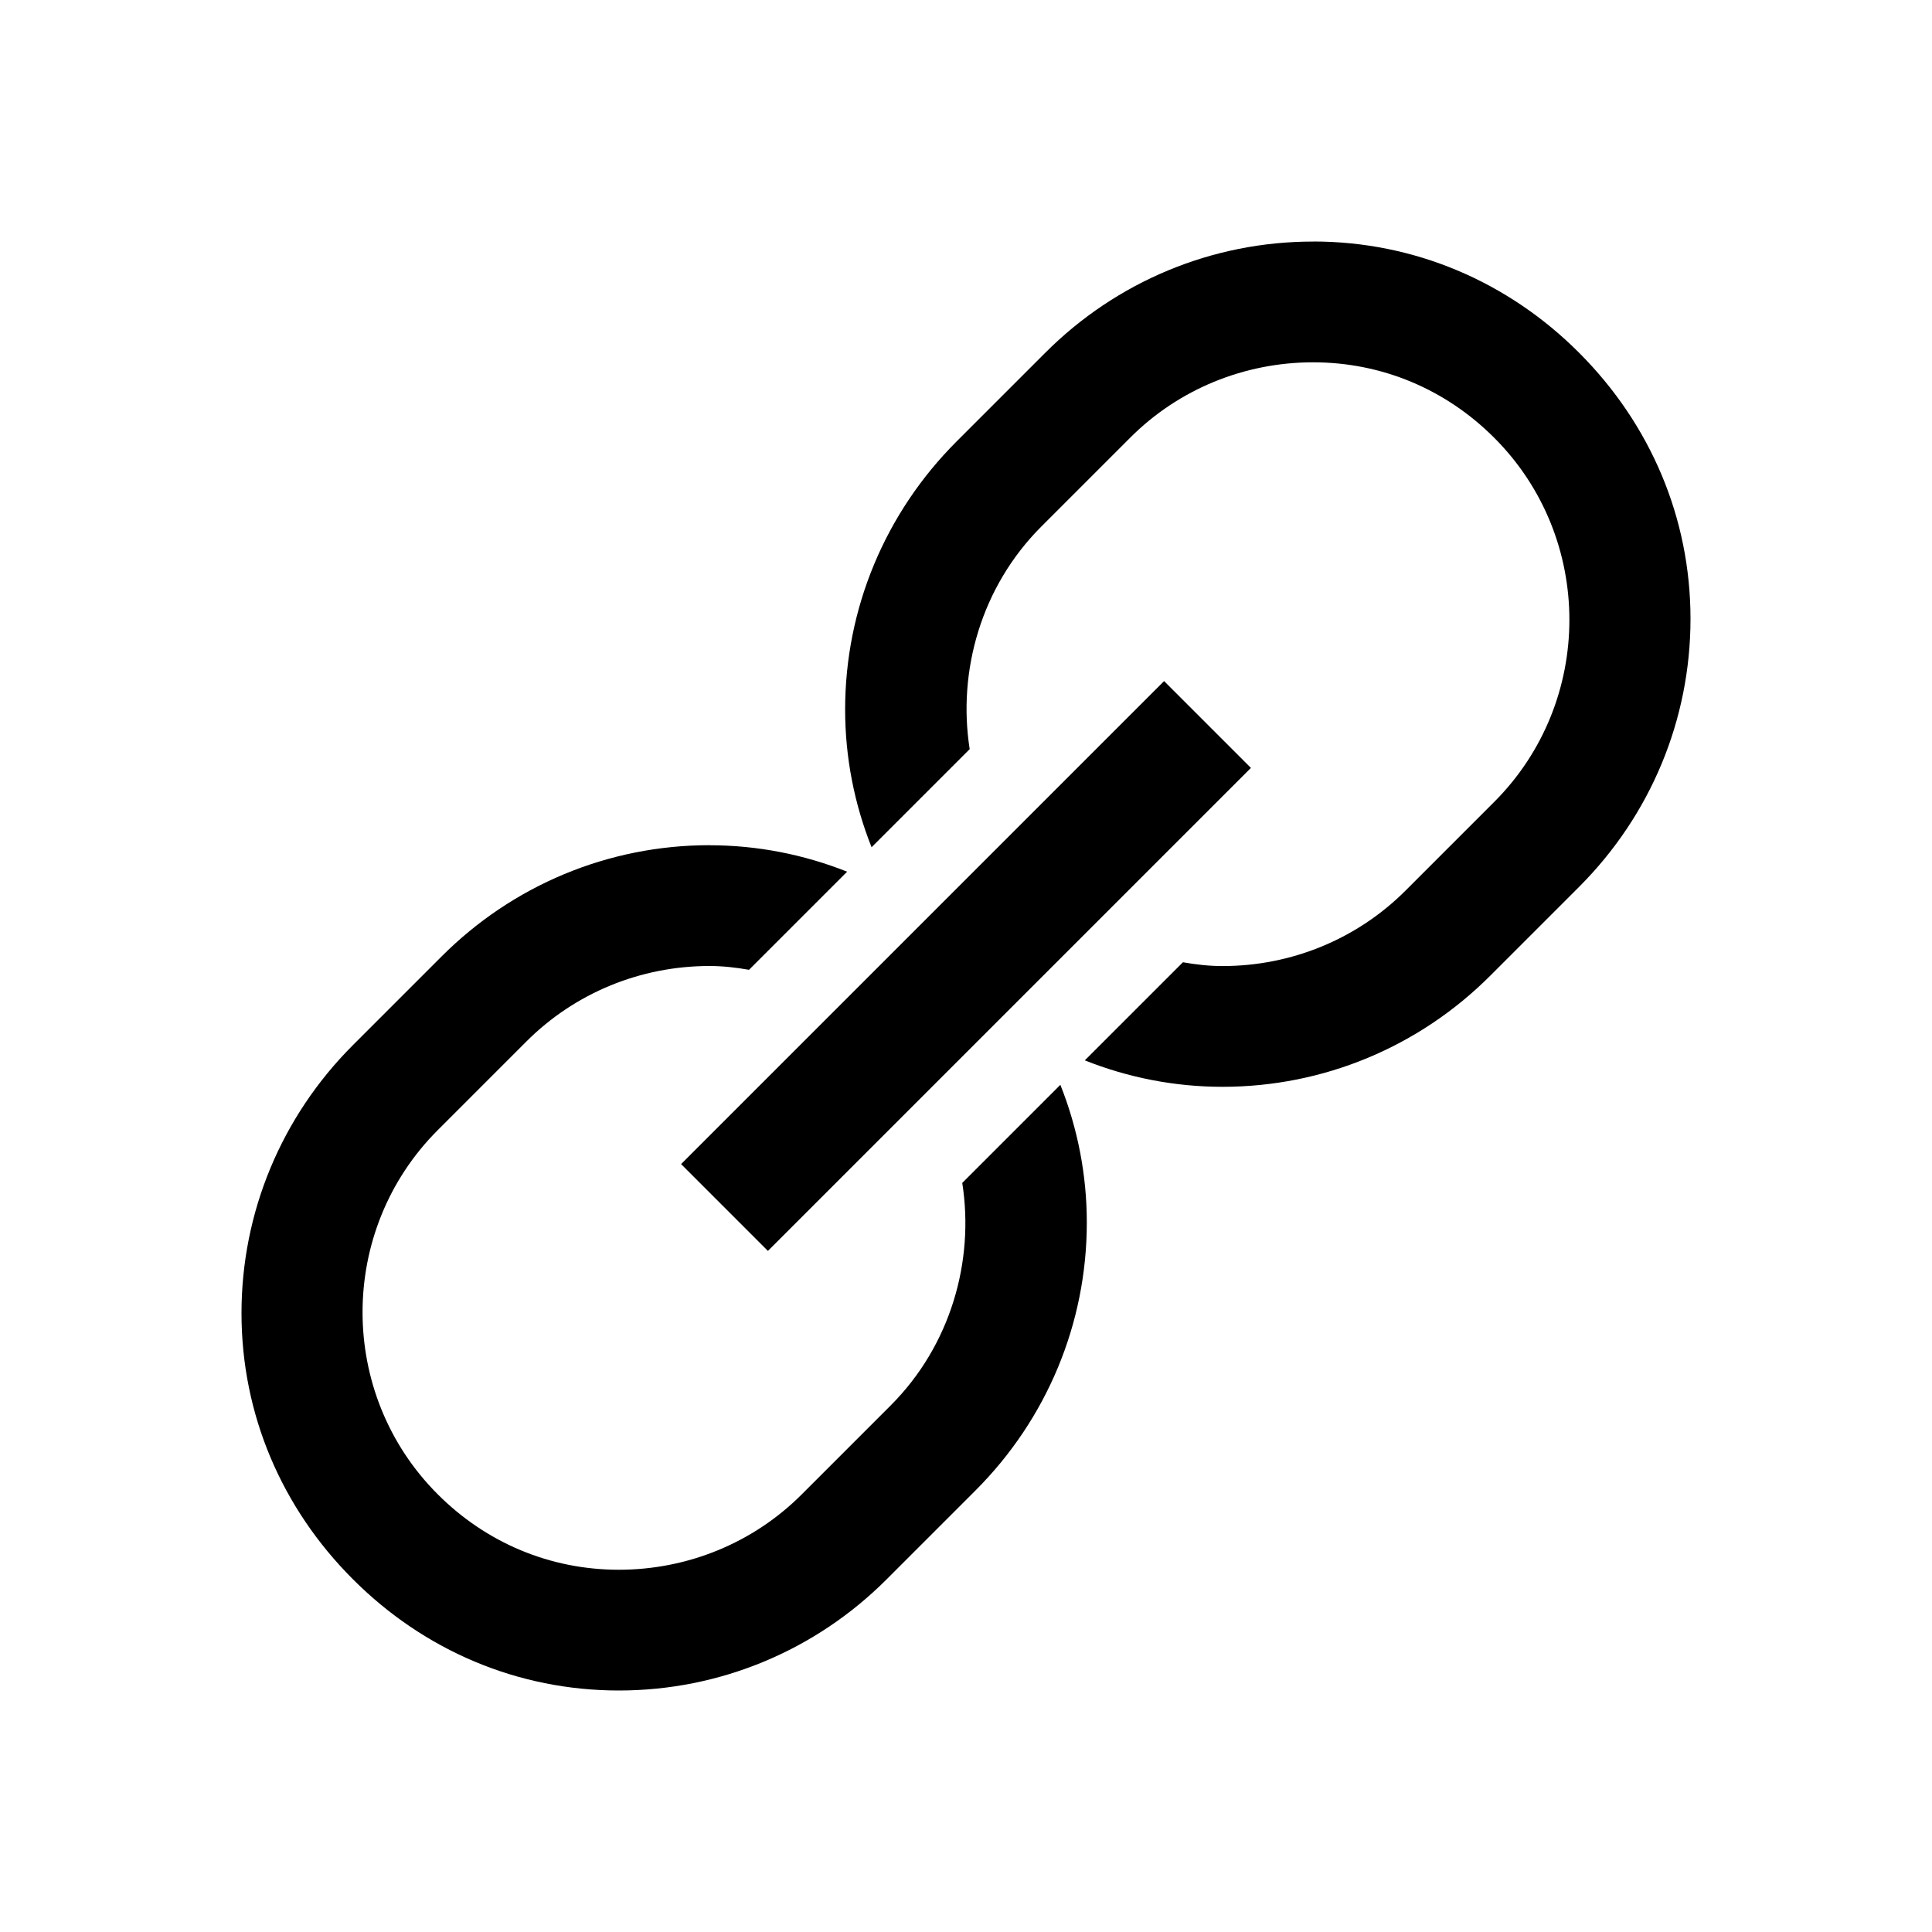 <!-- Generated by IcoMoon.io -->
<svg version="1.1" xmlns="http://www.w3.org/2000/svg" width="32" height="32" viewBox="0 0 32 32">
<title>chain</title>
<path d="M21.75 4c1.671 0 3.225 0.661 4.406 1.844s1.844 2.735 1.844 4.406-0.662 3.255-1.844 4.438l-1.469 1.469c-1.181 1.183-2.766 1.844-4.438 1.844-0.793 0-1.565-0.153-2.281-0.438l1.625-1.625c0.215 0.038 0.432 0.063 0.656 0.063 1.138 0 2.226-0.445 3.031-1.25l1.469-1.469c1.66-1.66 1.66-4.372 0-6.031-0.804-0.805-1.863-1.25-3-1.25s-2.227 0.444-3.031 1.25l-1.469 1.469c-0.997 0.996-1.391 2.393-1.188 3.688l-1.625 1.625c-0.285-0.716-0.438-1.487-0.438-2.281 0-1.671 0.662-3.255 1.844-4.438l1.469-1.469c1.181-1.183 2.766-1.844 4.438-1.844zM19.281 11.281l1.438 1.438-8 8-1.438-1.438zM11.75 14c0.793 0 1.565 0.153 2.281 0.438l-1.625 1.625c-0.215-0.038-0.432-0.063-0.656-0.063-1.138 0-2.226 0.445-3.031 1.25l-1.469 1.469c-1.66 1.66-1.66 4.372 0 6.031 0.804 0.805 1.863 1.25 3 1.25s2.227-0.444 3.031-1.25l1.469-1.469c0.997-0.996 1.391-2.393 1.188-3.688l1.625-1.625c0.285 0.716 0.438 1.487 0.438 2.281 0 1.671-0.662 3.256-1.844 4.438l-1.469 1.469c-1.181 1.183-2.766 1.844-4.438 1.844s-3.225-0.661-4.406-1.844c-1.182-1.182-1.844-2.735-1.844-4.406s0.662-3.256 1.844-4.438l1.469-1.469c1.181-1.183 2.766-1.844 4.438-1.844z"></path>
</svg>
